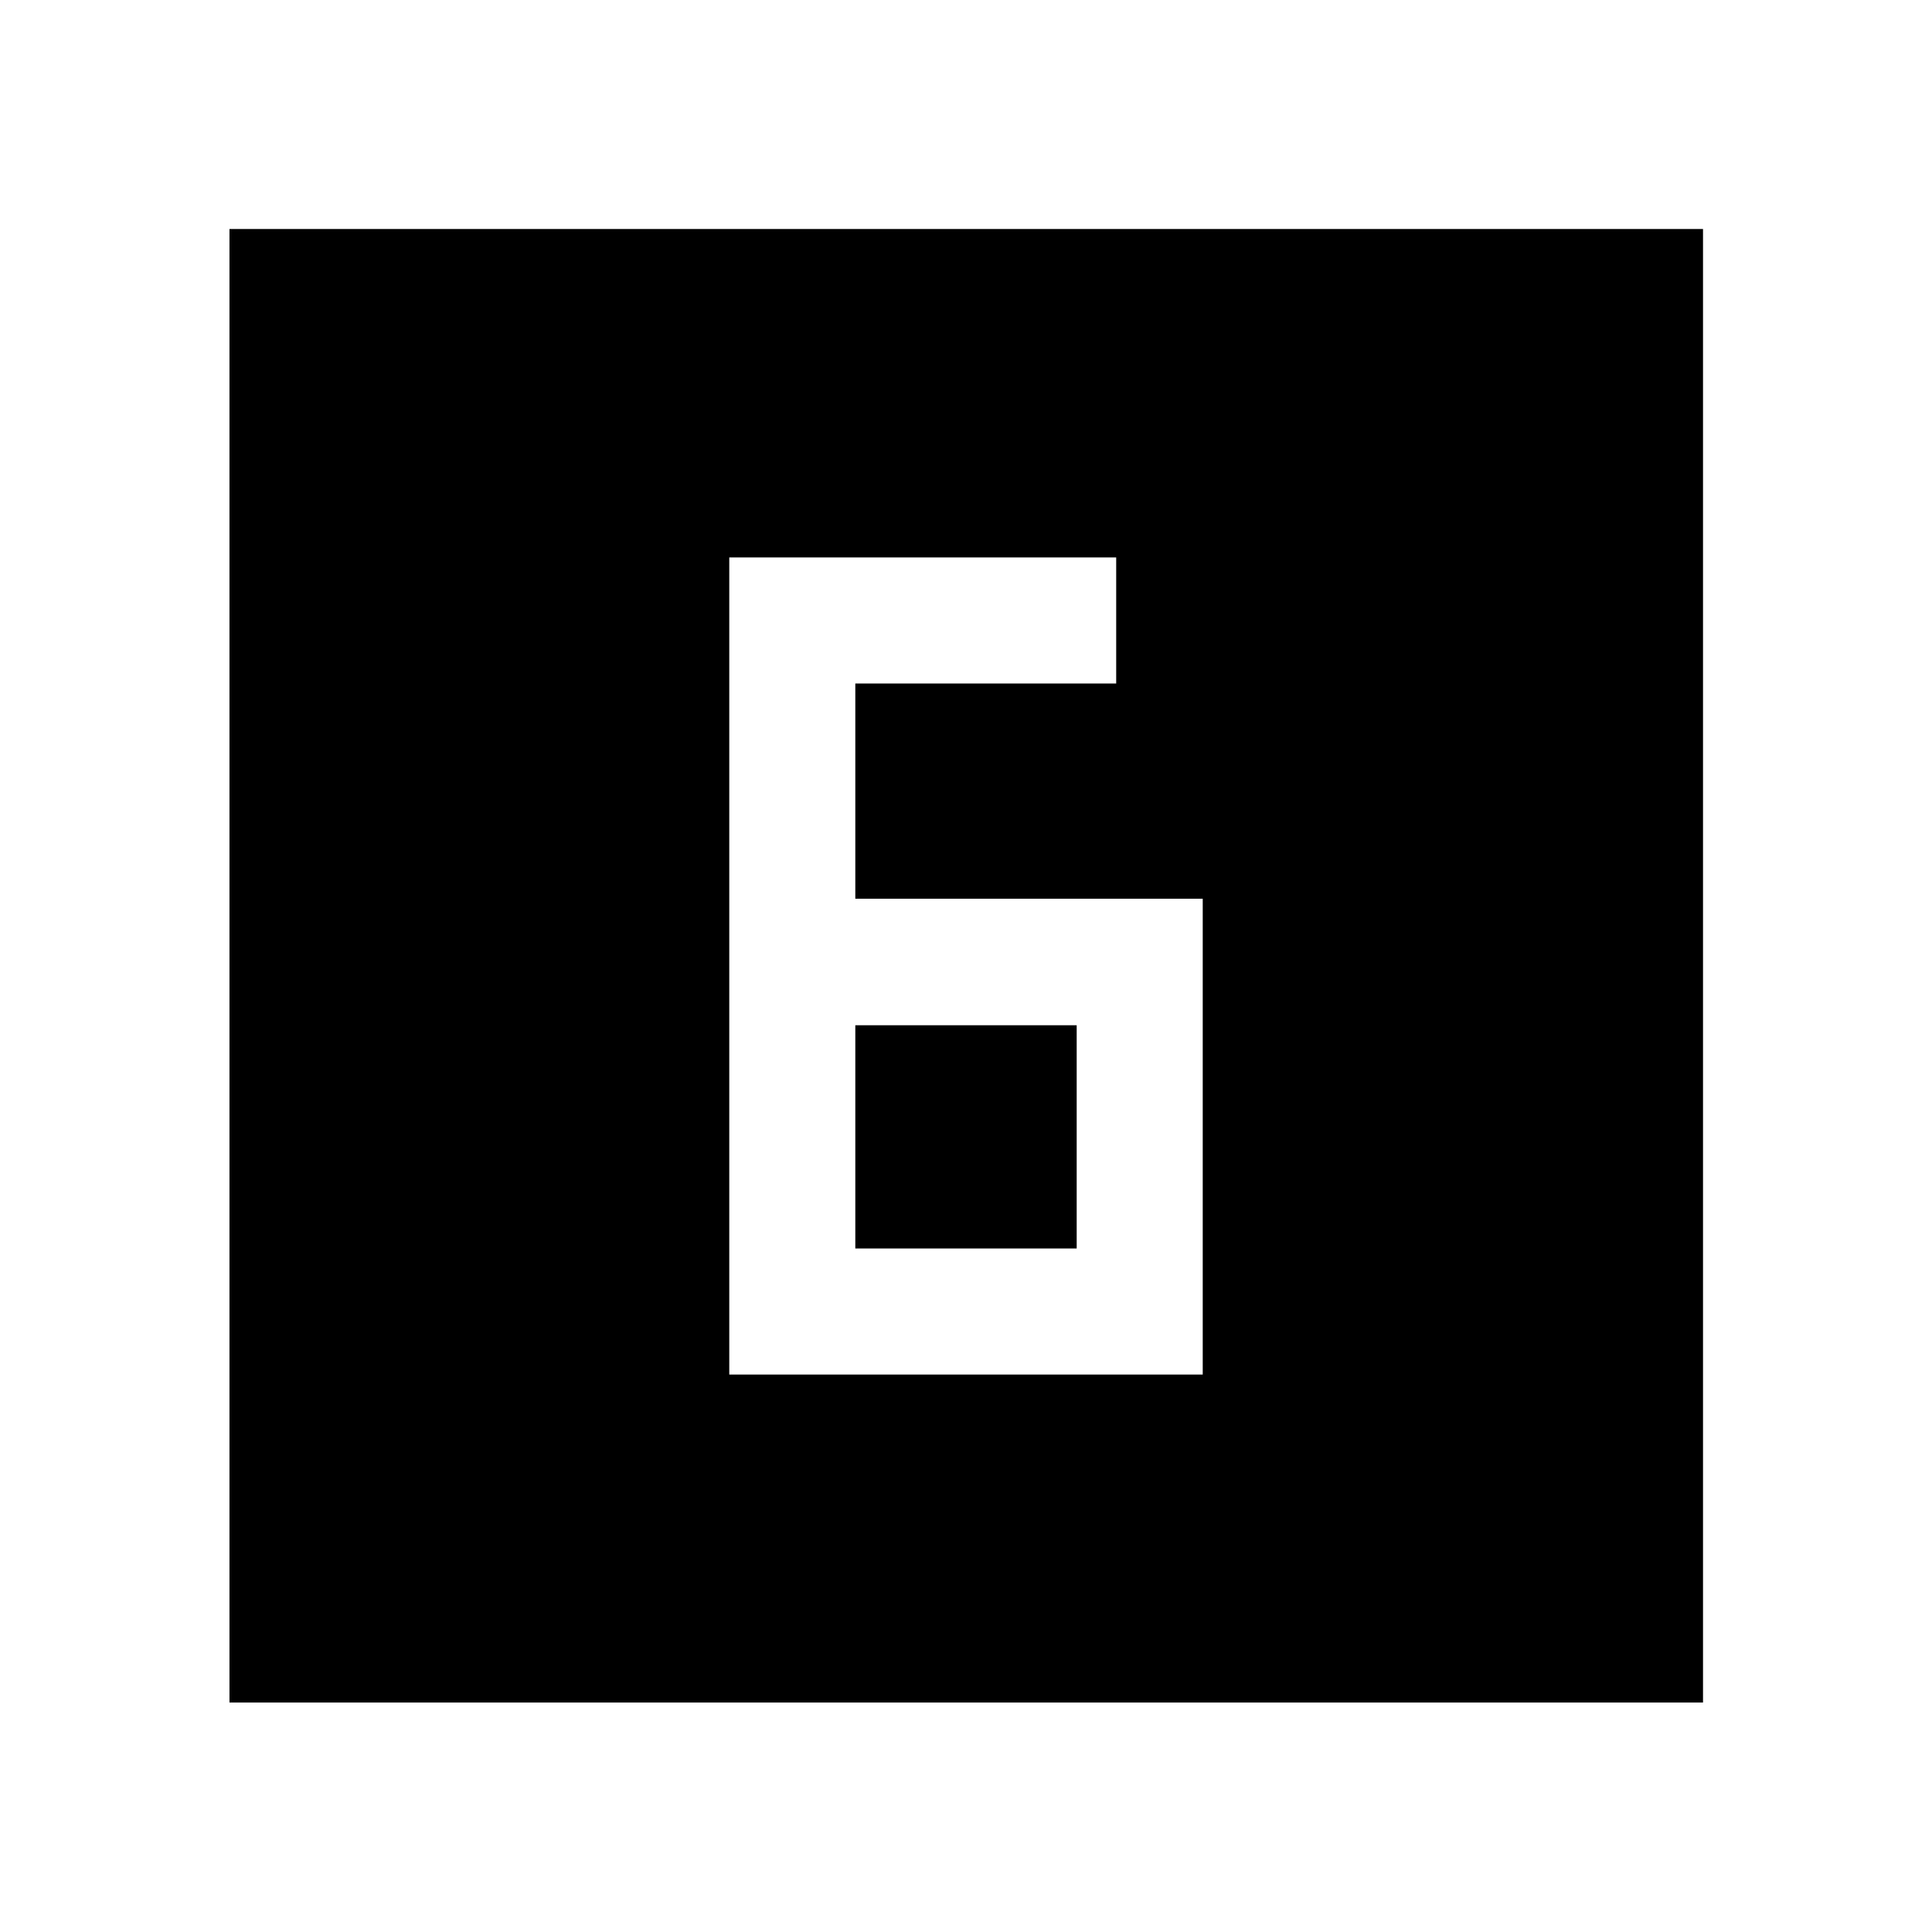 <svg xmlns="http://www.w3.org/2000/svg" width="48" height="48" viewBox="0 -960 960 960"><path d="M425-513.435V-620.37h129.63V-683H362.37v406h235.26v-236.435H425Zm0 62.87h110v110.935H425v-110.935ZM114.022-114.022v-732.196h732.196v732.196H114.022Z"/></svg>